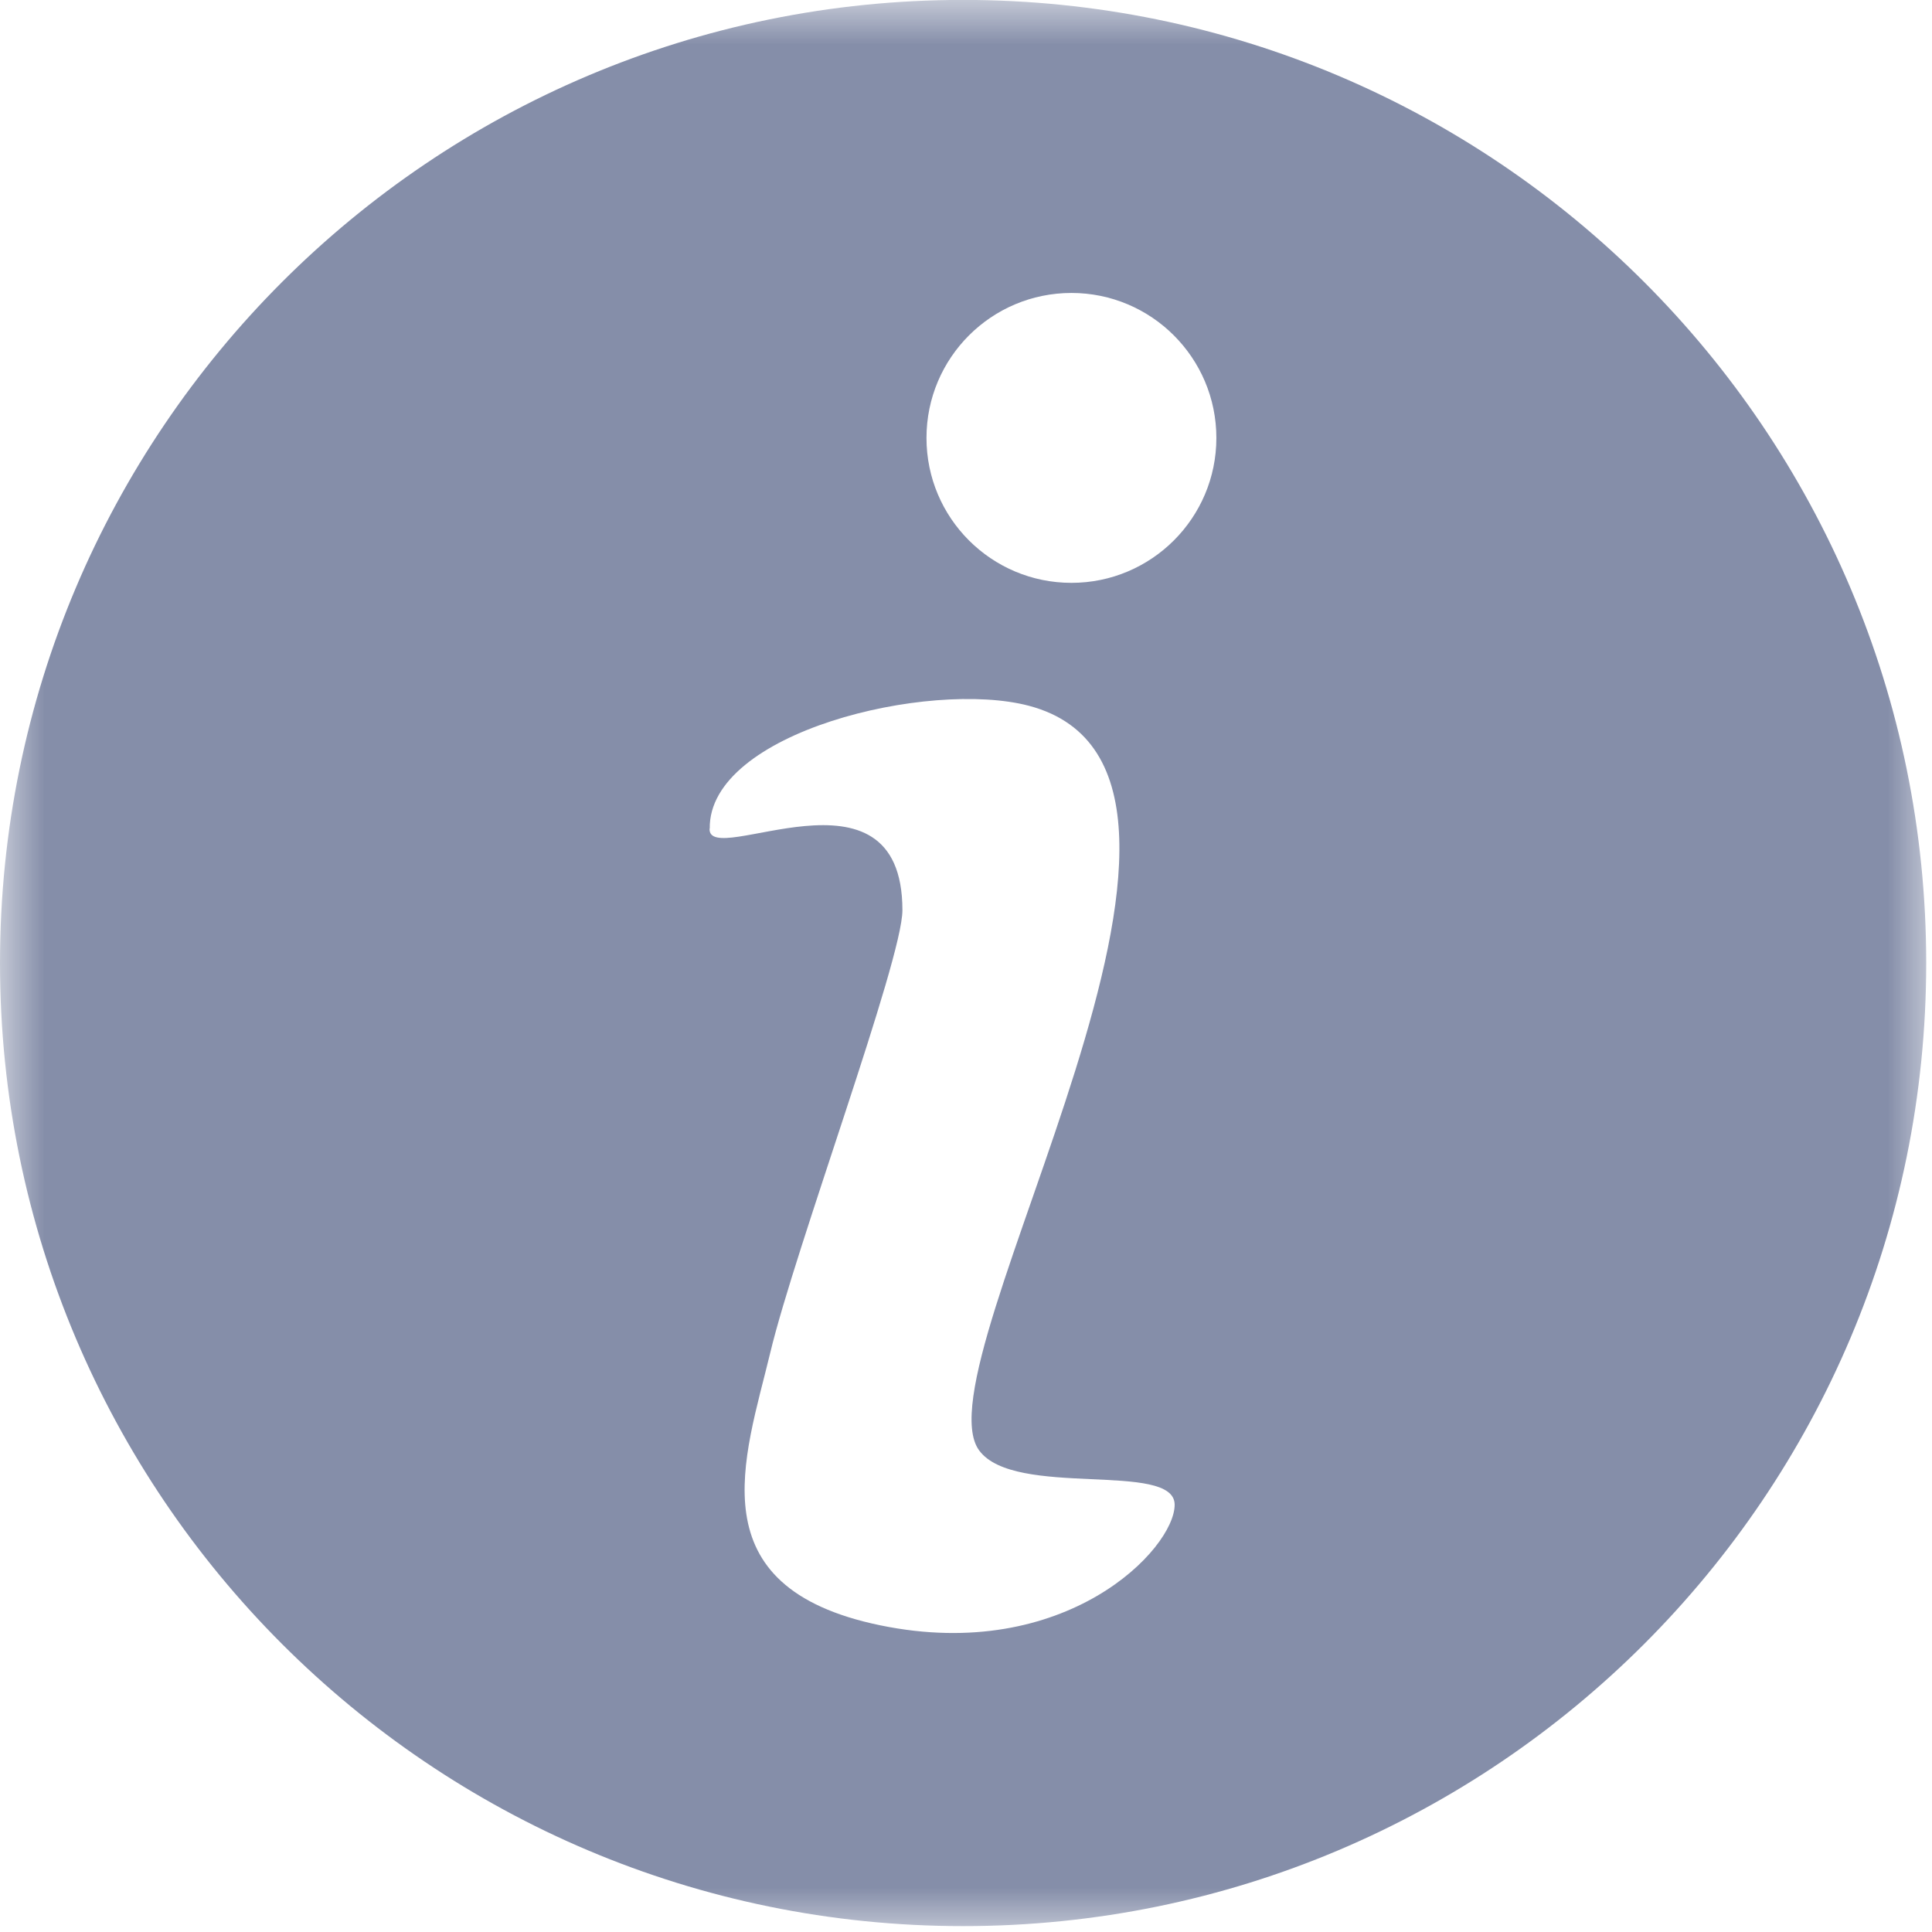 <svg width="22" height="22" viewBox="0 0 22 22" fill="none" xmlns="http://www.w3.org/2000/svg">
<mask id="mask0_193_1501" style="mask-type:luminance" maskUnits="userSpaceOnUse" x="0" y="0" width="22" height="22">
<path d="M0 0H22V22H0V0Z" fill="white"/>
</mask>
<g mask="url(#mask0_193_1501)">
<path fill-rule="evenodd" clip-rule="evenodd" d="M10.967 -0.001C17.024 -0.001 21.934 4.909 21.934 10.966C21.934 17.023 17.024 21.933 10.967 21.933C4.91 21.933 0 17.023 0 10.966C0 4.909 4.91 -0.001 10.967 -0.001ZM8.082 9.436C8.065 8.338 10.578 7.736 11.717 8.037C14.605 8.801 10.425 15.521 11.149 16.515C11.551 17.067 13.376 16.631 13.376 17.135C13.376 17.637 12.136 18.943 10.025 18.508C7.914 18.073 8.484 16.598 8.77 15.408C9.054 14.218 10.276 10.934 10.276 10.365C10.276 8.577 8.054 9.906 8.08 9.434L8.082 9.436ZM12.201 3.336C13.111 3.336 13.851 4.075 13.851 4.987C13.851 5.898 13.111 6.637 12.201 6.637C11.289 6.637 10.55 5.898 10.55 4.987C10.55 4.075 11.289 3.336 12.201 3.336Z" fill="#858EA9"/>
</g>
</svg>
